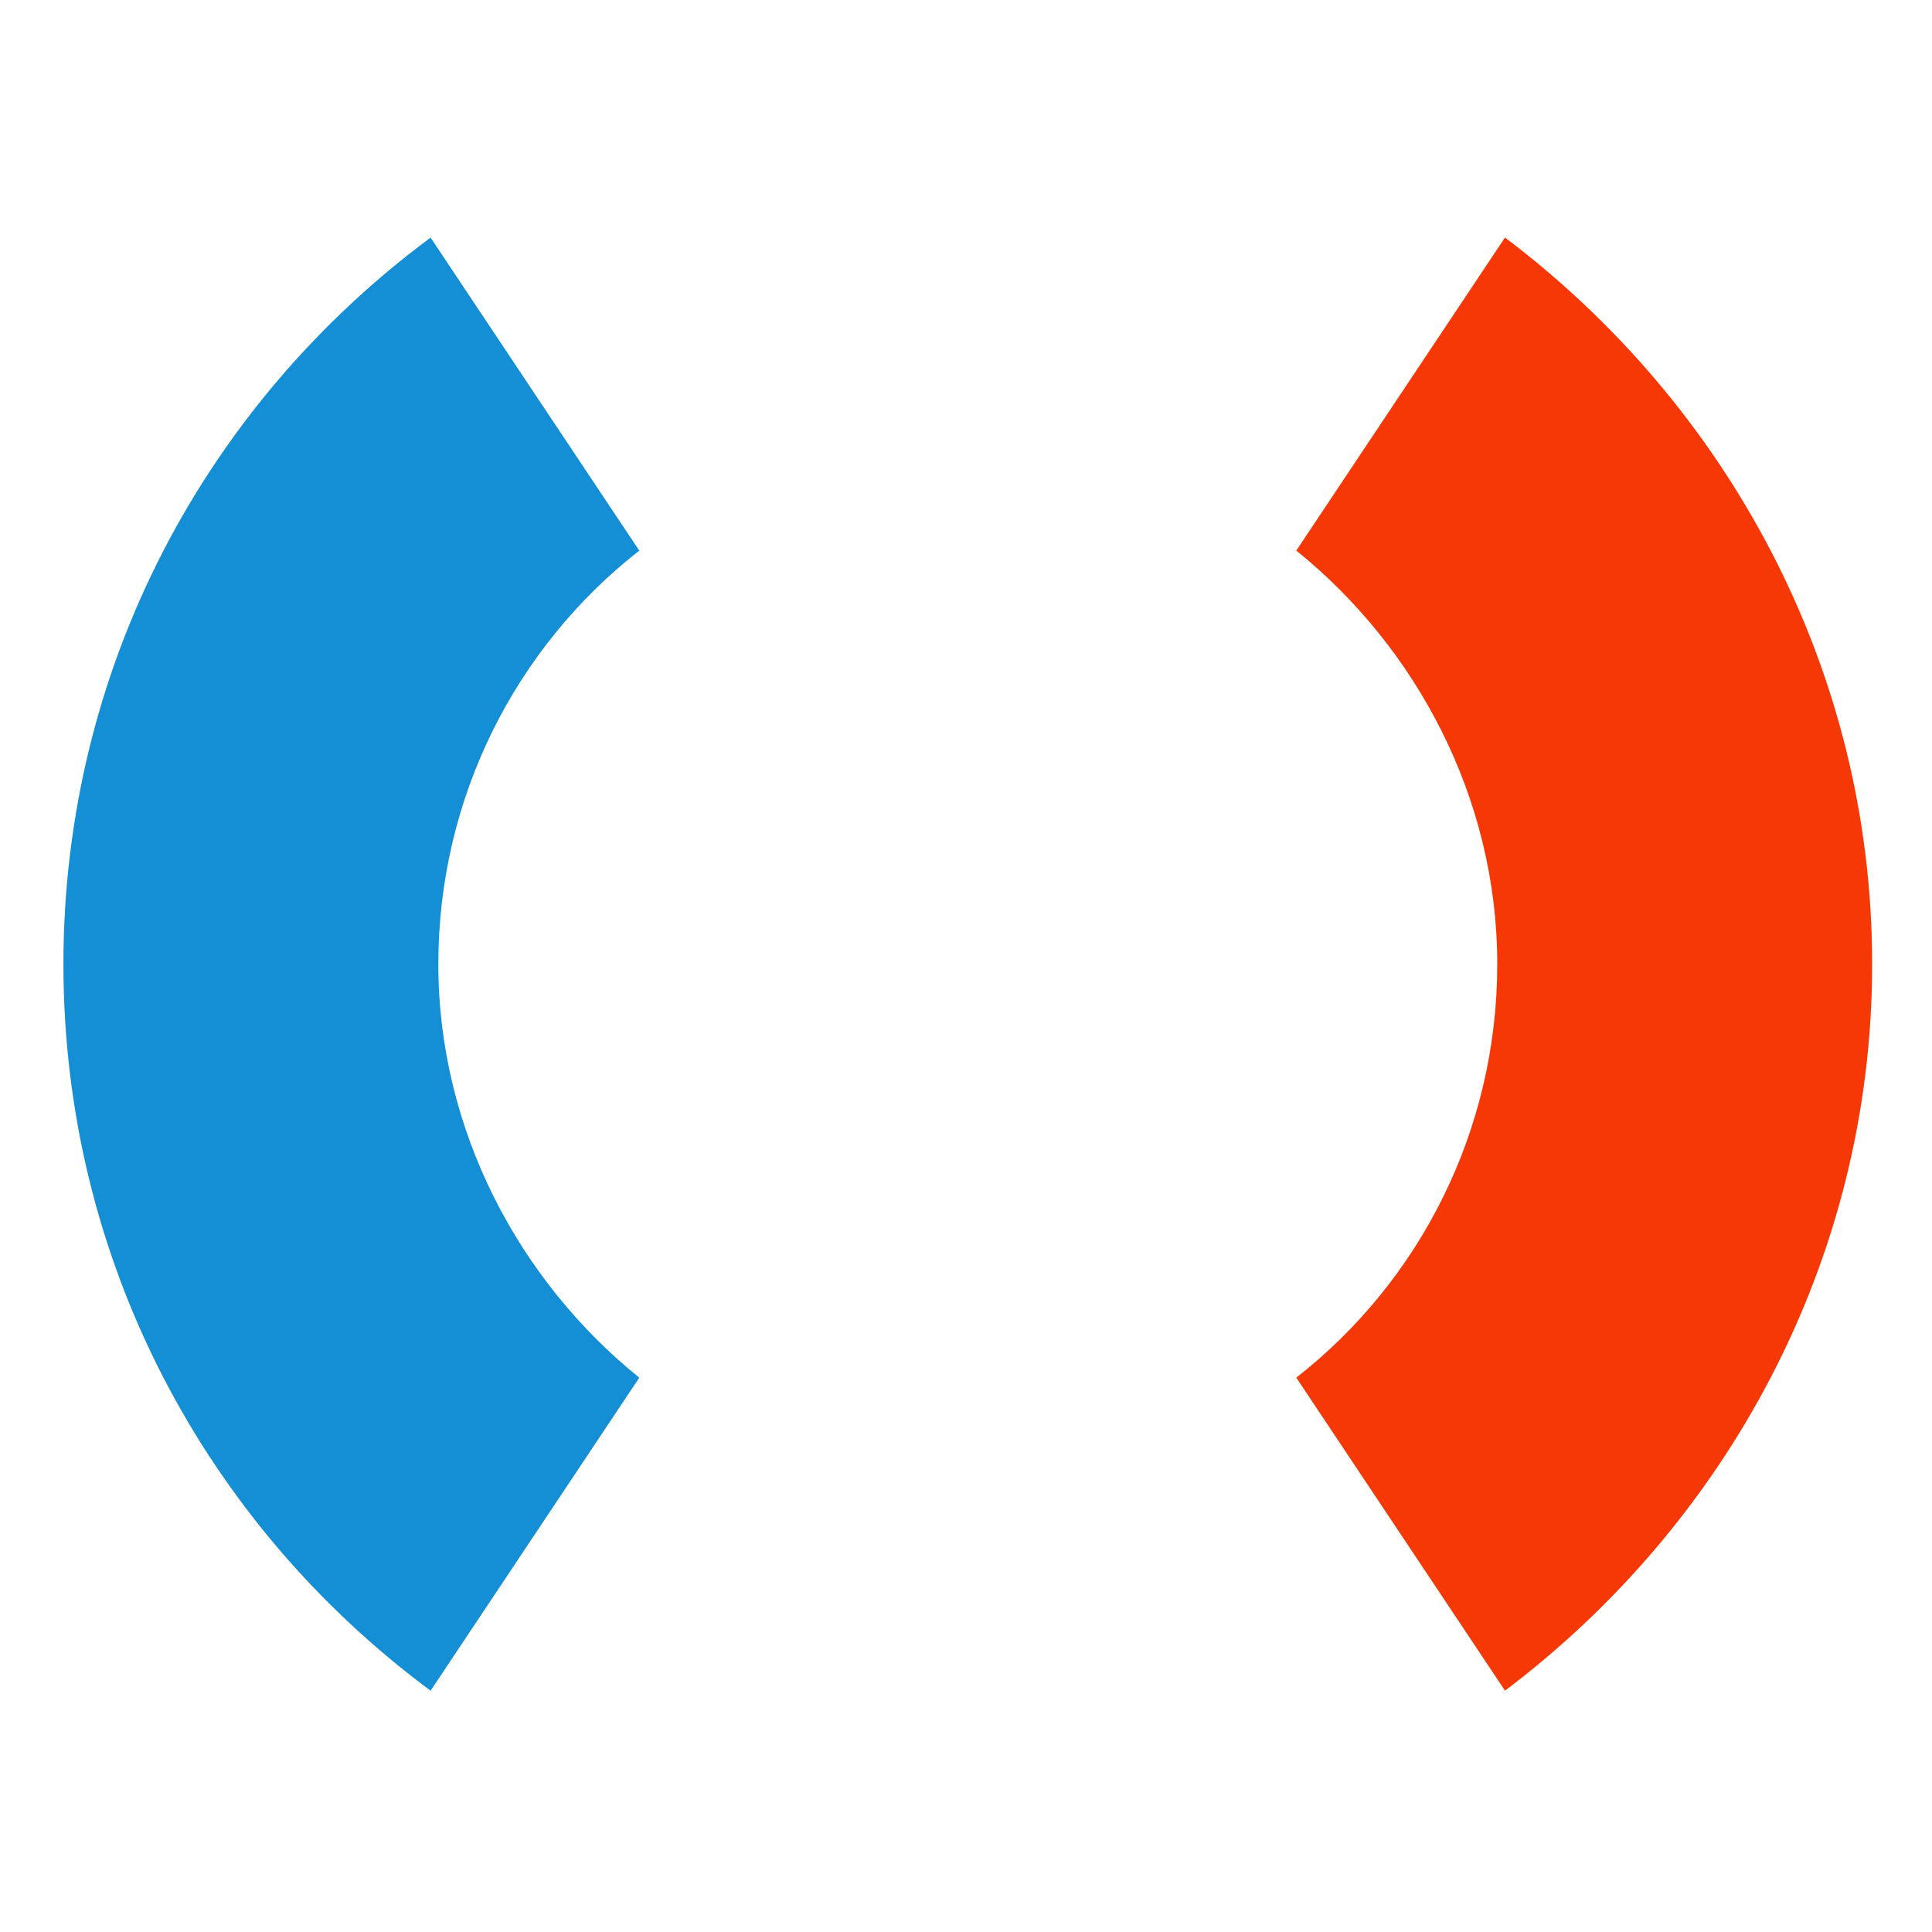 <svg width="48" height="48" version="1.1" viewBox="0 0 48 48" xmlns="http://www.w3.org/2000/svg"><style type="text/css">.st0{display:none;opacity:0;fill:#FFFFFF;}
	.st1{fill:#939598;}
	.st2{fill:#F63806;}
	.st3{fill:#148ED5;}
	.st4{fill:#D43105;}
	.st5{fill:#17A2F5;}
	.st6{fill:#284454;}</style><rect class="st0" x="-236.45" y="-237.82" width="519.1" height="519.1"/><path class="st2" d="m37.391 5.902-5.185 7.777c2.977 2.4 4.993 6.145 4.993 10.274s-1.92 7.873-4.993 10.274l5.185 7.777c5.473-4.129 9.122-10.658 9.122-18.051s-3.649-13.923-9.122-18.051z" stroke-width=".96"/><path class="st3" d="m10.698 42.005 5.185-7.777c-2.977-2.4-4.993-6.145-4.993-10.274s1.92-7.873 4.993-10.274l-5.185-7.777c-5.569 4.129-9.122 10.658-9.122 18.051s3.553 13.923 9.122 18.051z" stroke-width=".96"/></svg>

